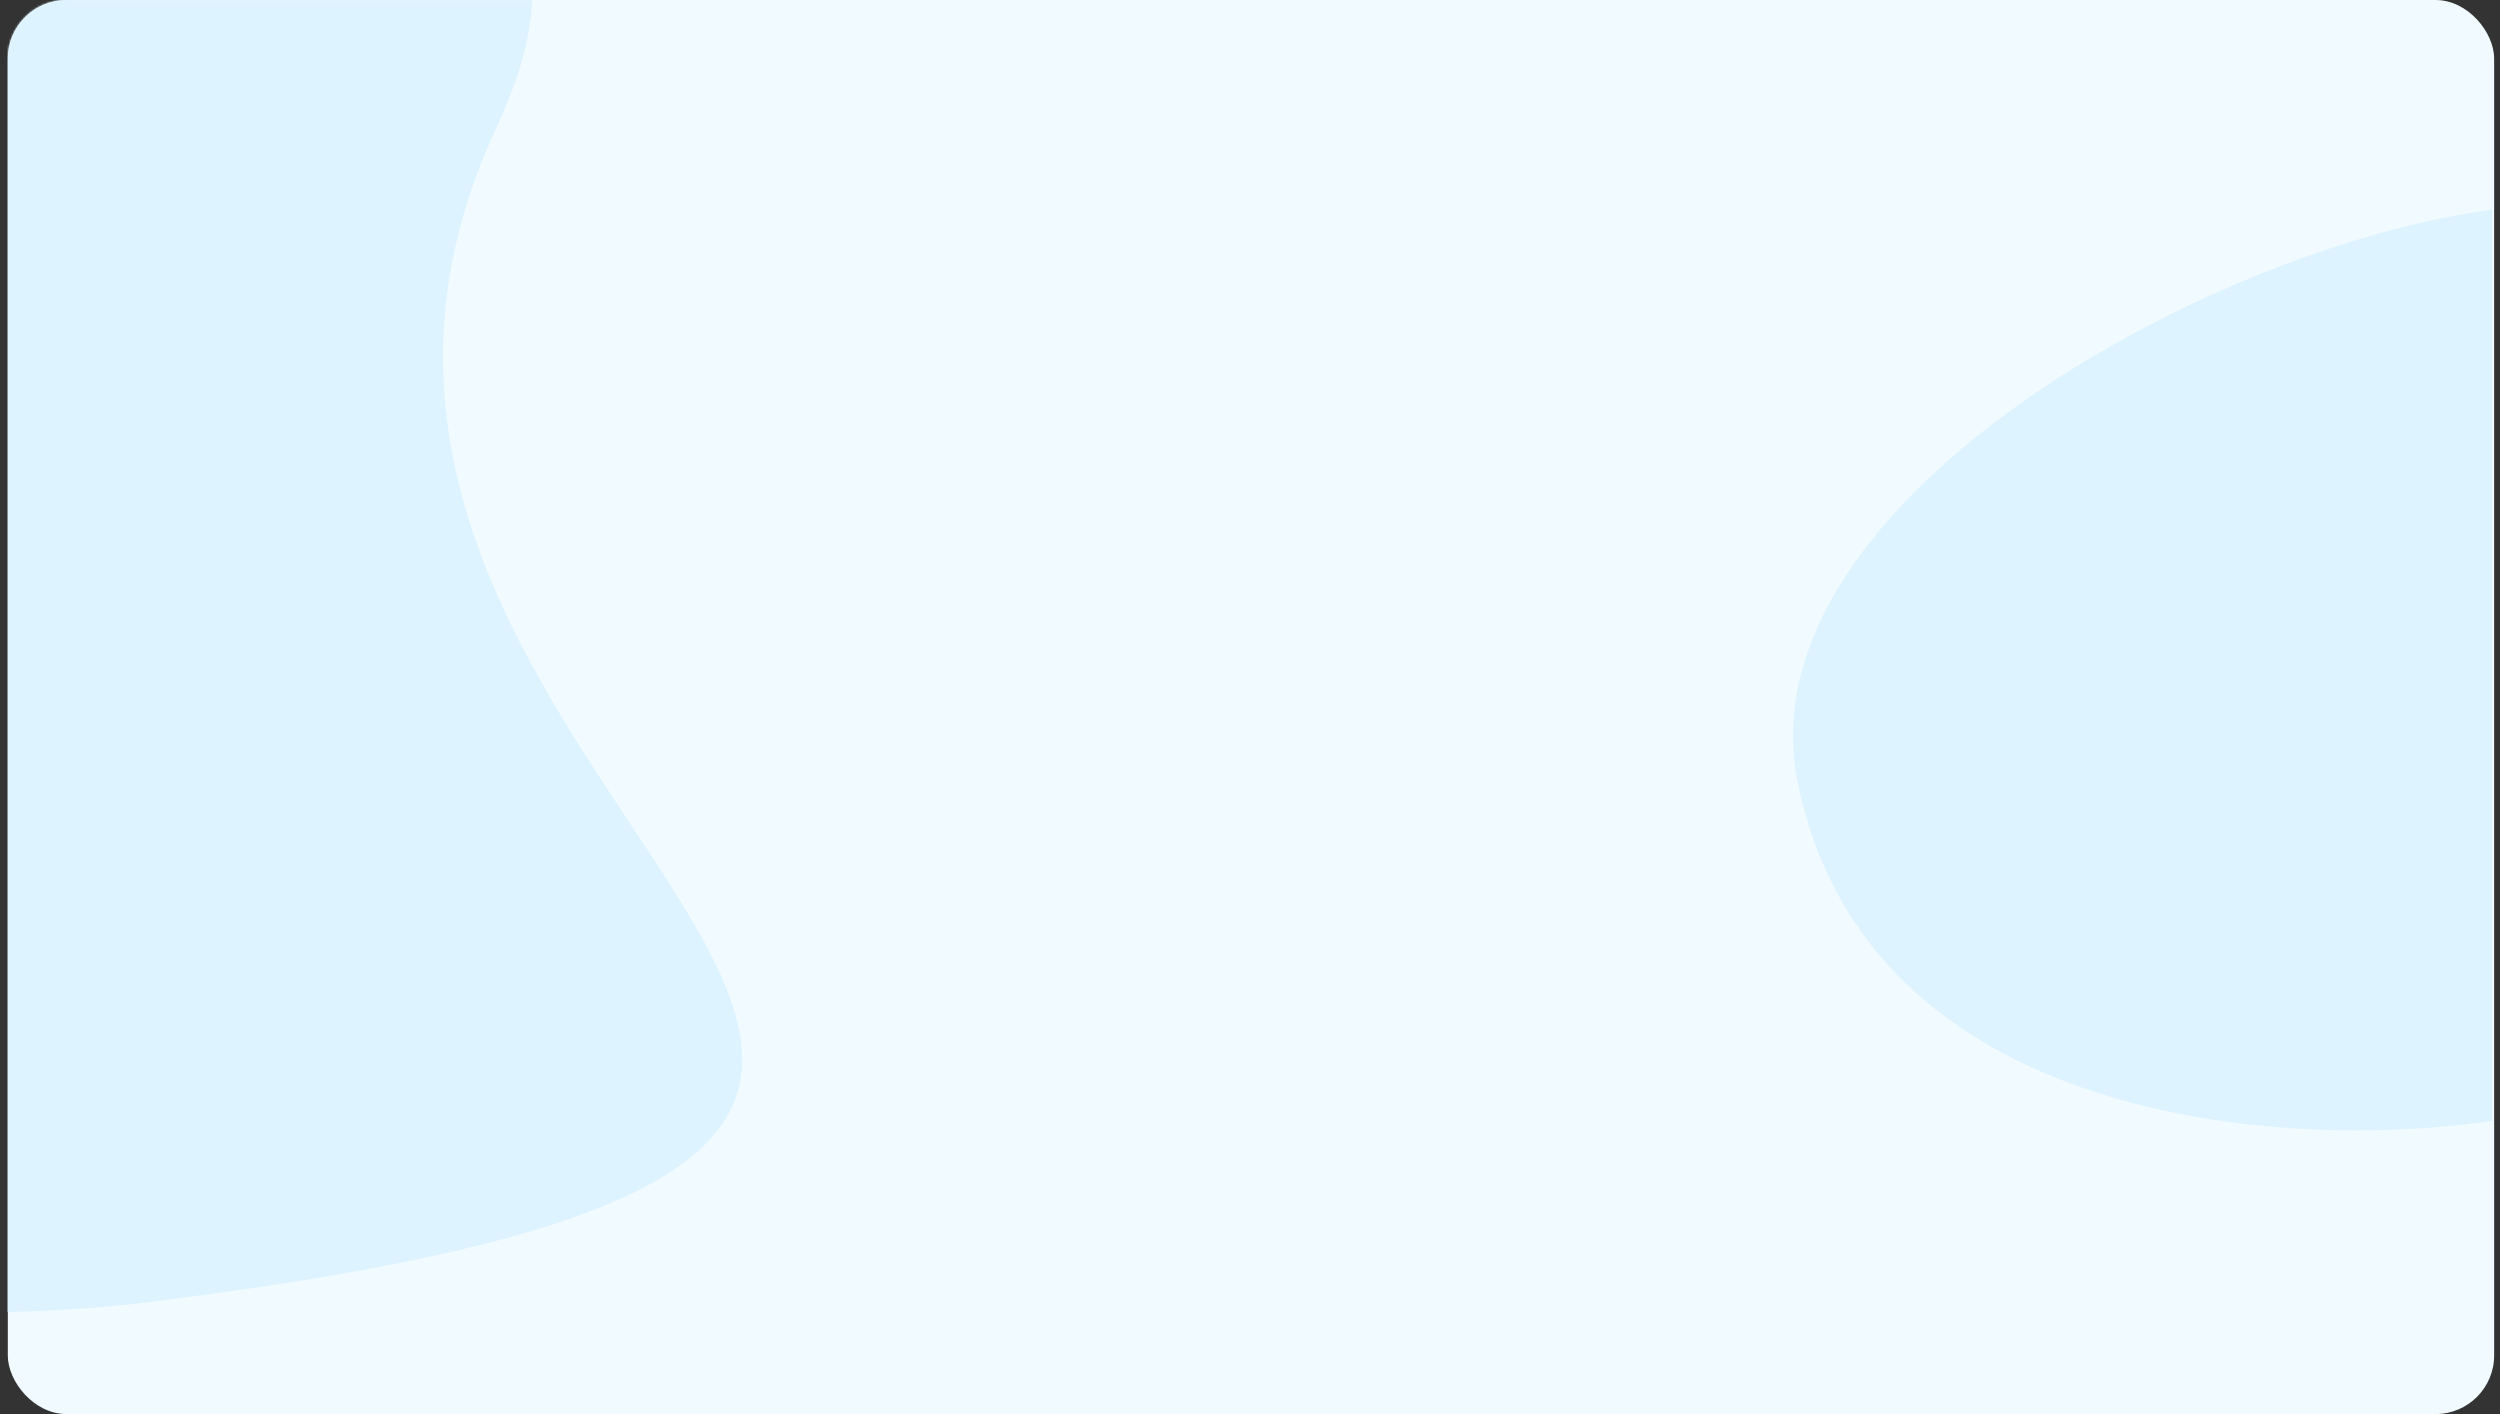 <svg width="1280" height="724" viewBox="0 0 1280 724" fill="none" xmlns="http://www.w3.org/2000/svg">
<rect x="0" y="0" width="1280" height="724" fill="#333333" stroke="none"/>
<rect x="4" width="1273" height="724" rx="30" fill="#F1FAFF"/>
<mask id="mask0_3216_253" style="mask-type:alpha" maskUnits="userSpaceOnUse" x="4" y="0" width="1272" height="724">
<rect x="4" width="1272" height="724" rx="30" fill="#F1FAFF"/>
</mask>
<g mask="url(#mask0_3216_253)">
<path d="M920.311 400.057C955.511 576.057 1170.98 589.391 1274.31 574.057C1669.81 523.058 1274.31 415.057 1375.31 198.557C1476.31 -17.943 876.311 180.057 920.311 400.057Z" fill="#DDF3FF"/>
<path d="M-472.309 386.82C-416.104 667.662 -72.063 688.938 92.933 664.471C724.439 583.091 92.933 410.756 254.202 65.288C415.472 -280.179 -542.565 35.768 -472.309 386.82Z" fill="#DDF3FF"/>
</g>
</svg>
